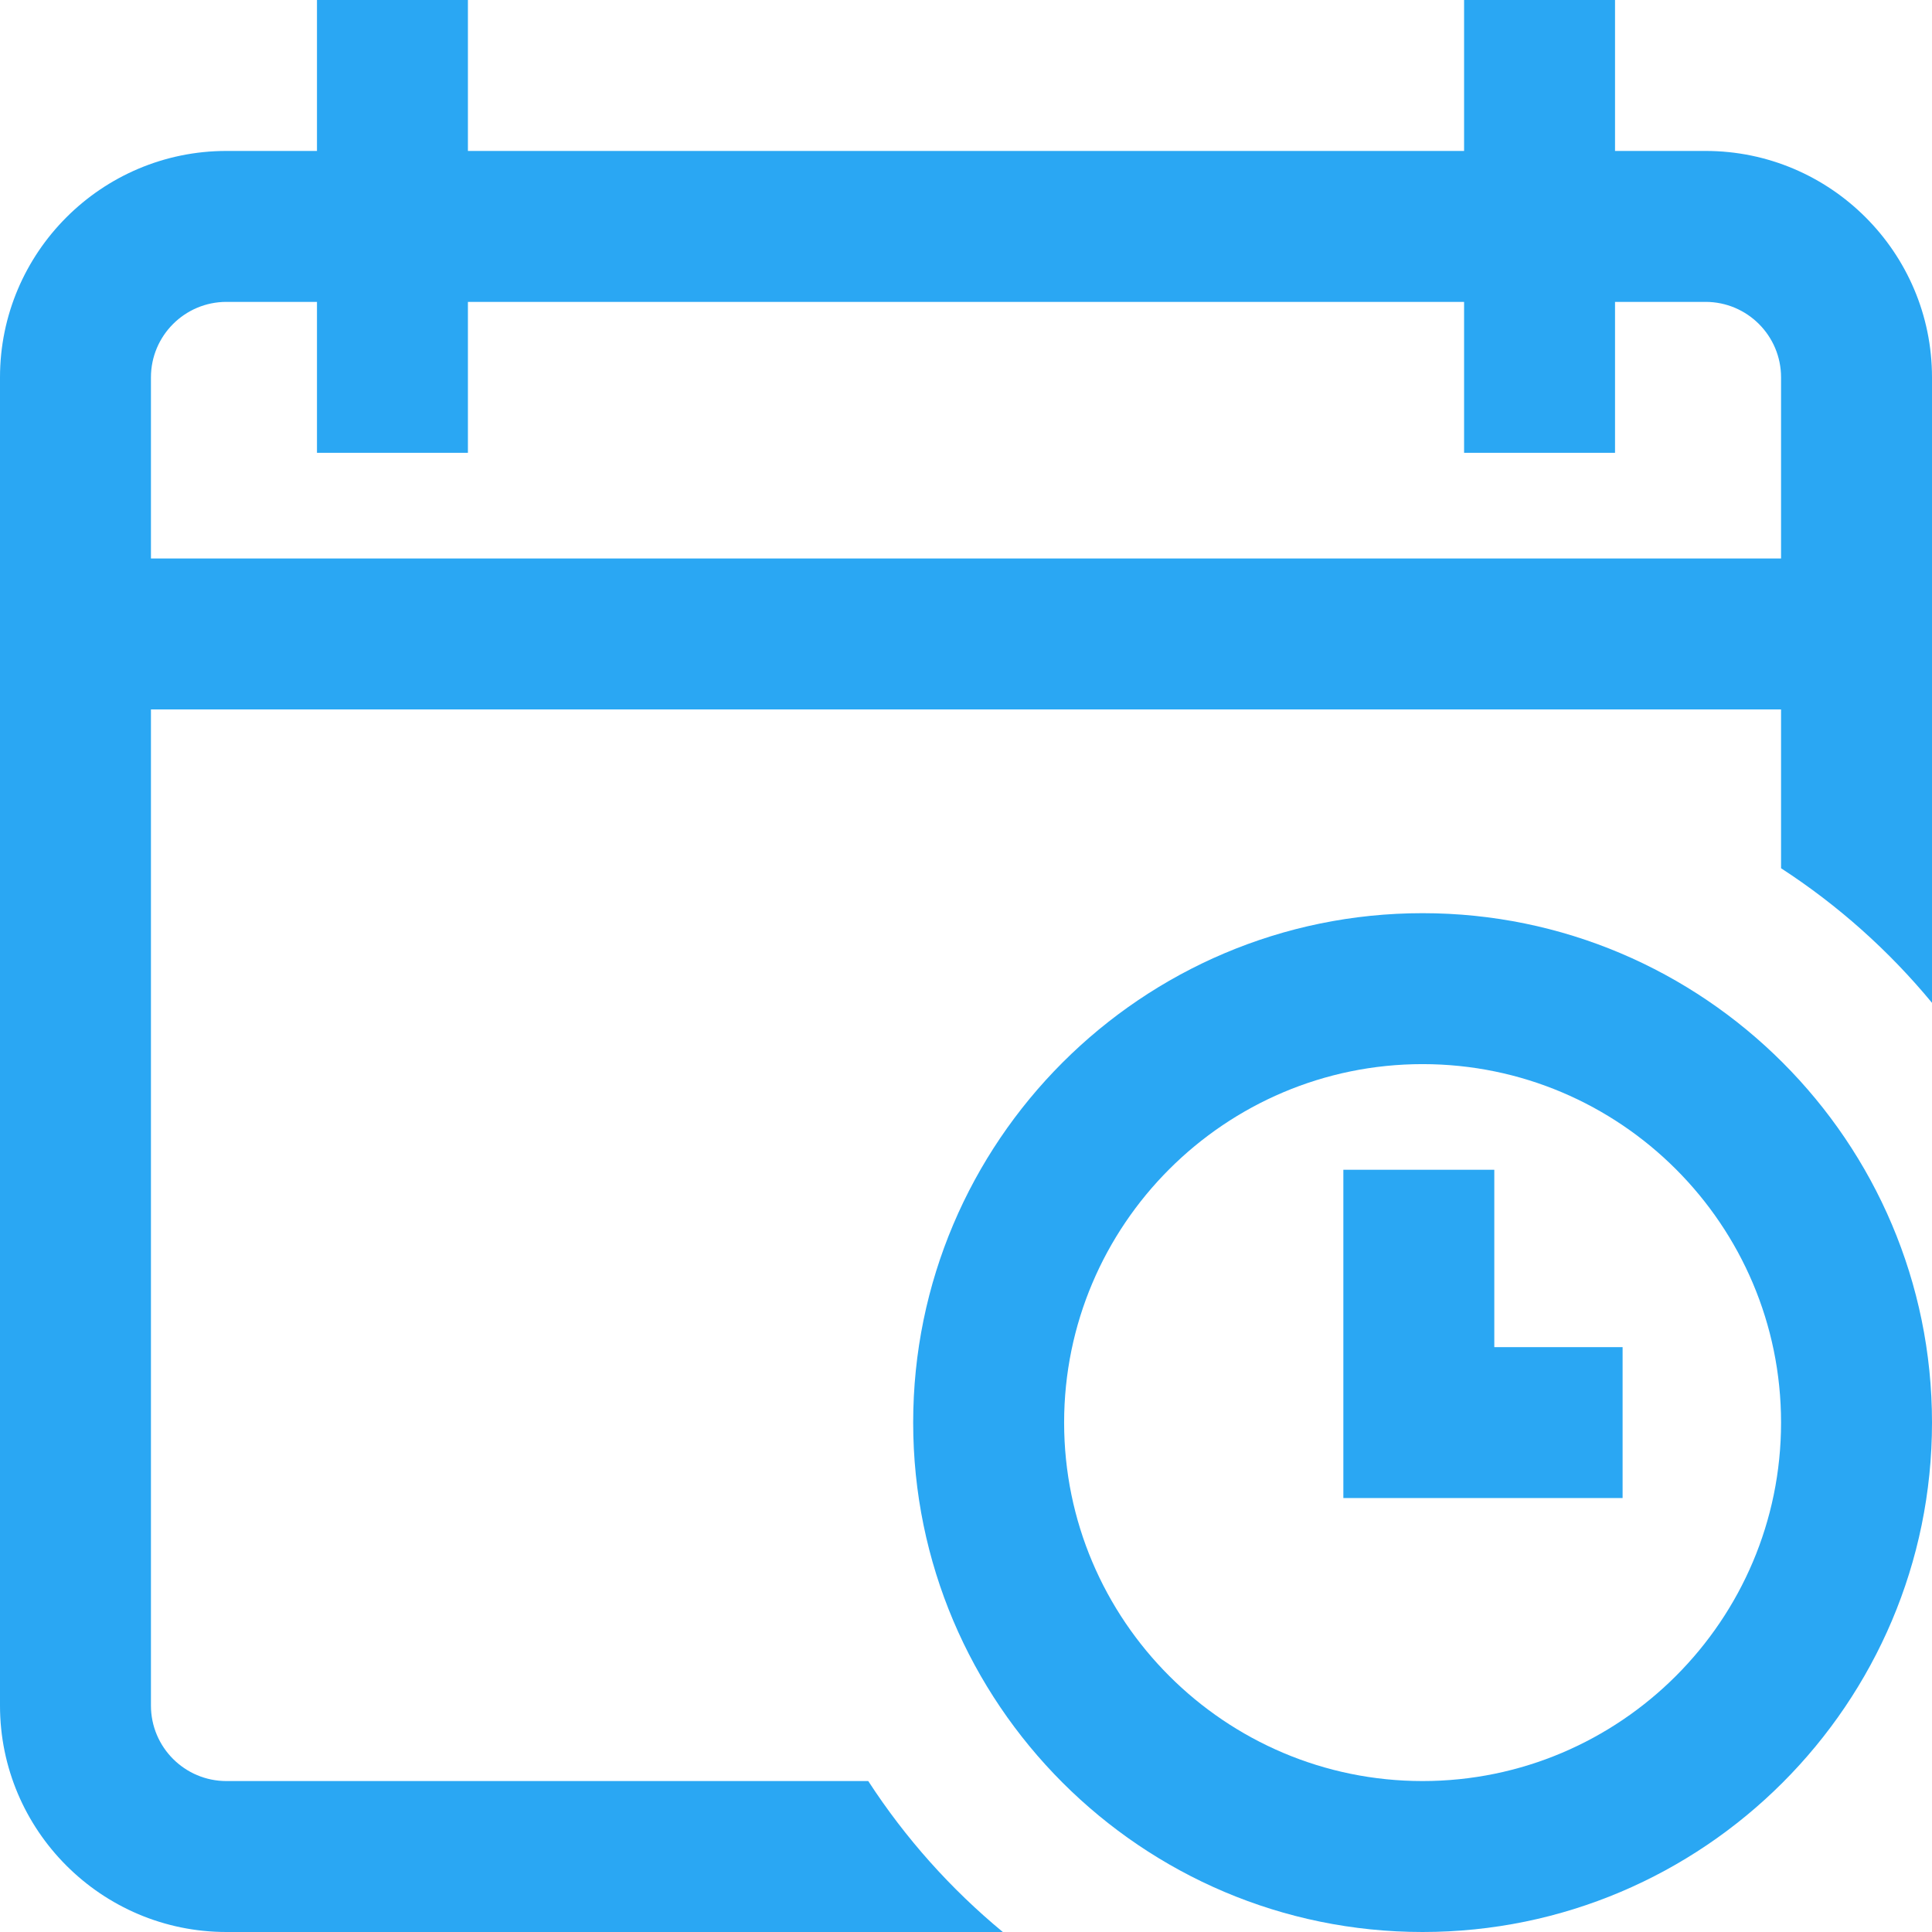 <svg width="47" height="47" viewBox="0 0 47 47" fill="none" xmlns="http://www.w3.org/2000/svg">
<path d="M41.492 3.672H39.289V0H35.617V3.672H11.383V0H7.711V3.672H5.508C2.471 3.672 0 6.143 0 9.18V41.492C0 44.529 2.471 47 5.508 47H17.717H17.992H24.396C23.127 45.952 22.021 44.713 21.122 43.328H17.992H17.717H5.508C4.495 43.328 3.672 42.505 3.672 41.492V17.258H43.328V20.93V21.113V21.122C44.713 22.021 45.952 23.127 47 24.396V21.113V20.93V9.18C47 6.143 44.529 3.672 41.492 3.672ZM43.328 13.586H3.672V9.18C3.672 8.167 4.495 7.344 5.508 7.344H7.711V11.016H11.383V7.344H35.617V11.016H39.289V7.344H41.492C42.505 7.344 43.328 8.167 43.328 9.18V13.586Z" fill="#2AA7F3"/>
<path d="M34.607 22.215C27.774 22.215 22.215 27.774 22.215 34.607C22.215 41.441 27.774 47 34.607 47C41.441 47 47 41.441 47 34.607C47 27.774 41.441 22.215 34.607 22.215ZM34.607 43.328C29.799 43.328 25.887 39.416 25.887 34.607C25.887 29.799 29.799 25.887 34.607 25.887C39.416 25.887 43.328 29.799 43.328 34.607C43.328 39.416 39.416 43.328 34.607 43.328Z" fill="#2AA7F3"/>
<path d="M36.352 28.457H32.68V36.443H39.473V32.772H36.352V28.457Z" fill="#2AA7F3"/>
</svg>
